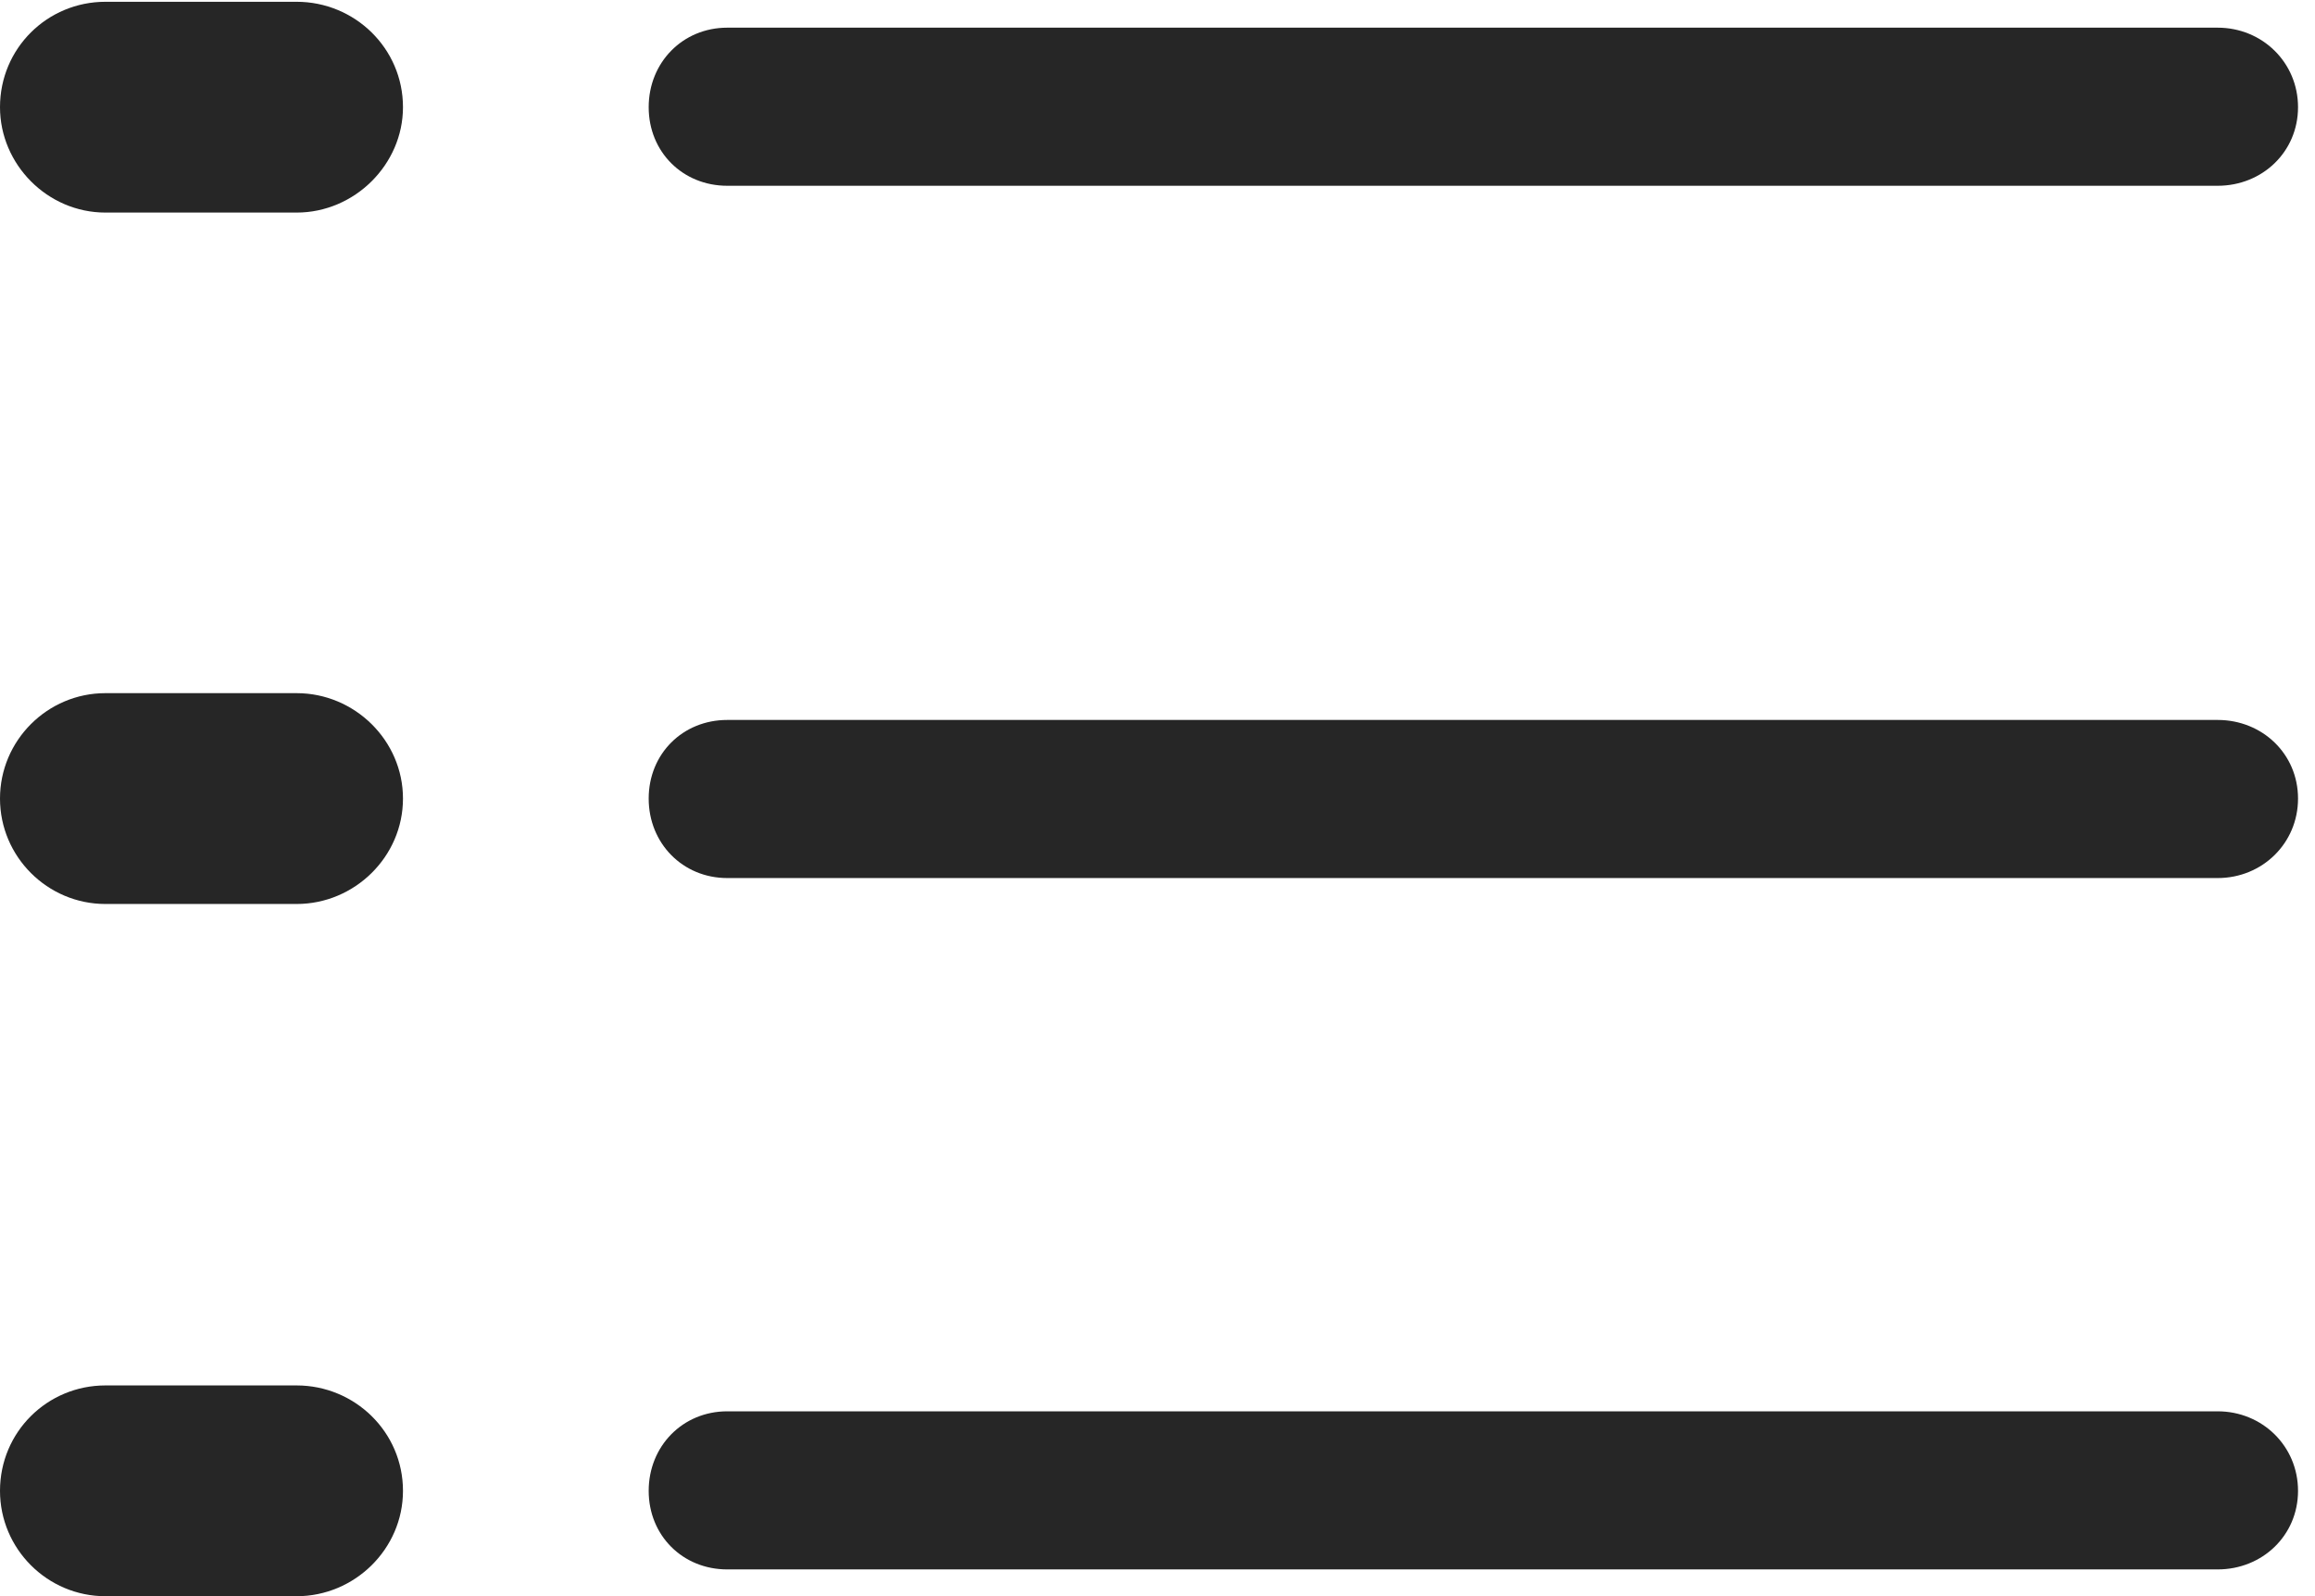 <?xml version="1.0" encoding="UTF-8"?>
<!--Generator: Apple Native CoreSVG 326-->
<!DOCTYPE svg
PUBLIC "-//W3C//DTD SVG 1.1//EN"
       "http://www.w3.org/Graphics/SVG/1.1/DTD/svg11.dtd">
<svg version="1.1" xmlns="http://www.w3.org/2000/svg" xmlns:xlink="http://www.w3.org/1999/xlink" viewBox="0 0 50.605 34.902">
 <g>
  <rect height="34.902" opacity="0" width="50.605" x="0" y="0"/>
  <path d="M15.898 34.316L48.477 34.316C49.453 34.316 50.234 33.574 50.234 32.598C50.234 31.621 49.453 30.859 48.477 30.859L15.898 30.859C14.922 30.859 14.18 31.621 14.18 32.598C14.18 33.574 14.922 34.316 15.898 34.316Z" fill="black" fill-opacity="0.85"/>
  <path d="M2.305 34.902L6.484 34.902C7.754 34.902 8.809 33.867 8.809 32.598C8.809 31.309 7.754 30.293 6.484 30.293L2.305 30.293C1.035 30.293 0 31.309 0 32.598C0 33.867 1.035 34.902 2.305 34.902Z" fill="black" fill-opacity="0.85"/>
  <path d="M15.898 19.199L48.477 19.199C49.453 19.199 50.234 18.438 50.234 17.461C50.234 16.484 49.453 15.742 48.477 15.742L15.898 15.742C14.922 15.742 14.18 16.484 14.18 17.461C14.18 18.438 14.922 19.199 15.898 19.199Z" fill="black" fill-opacity="0.85"/>
  <path d="M2.305 19.766L6.484 19.766C7.754 19.766 8.809 18.73 8.809 17.461C8.809 16.191 7.754 15.156 6.484 15.156L2.305 15.156C1.035 15.156 0 16.191 0 17.461C0 18.73 1.035 19.766 2.305 19.766Z" fill="black" fill-opacity="0.85"/>
  <path d="M15.898 4.062L48.477 4.062C49.453 4.062 50.234 3.32 50.234 2.344C50.234 1.367 49.453 0.605 48.477 0.605L15.898 0.605C14.922 0.605 14.18 1.367 14.18 2.344C14.18 3.32 14.922 4.062 15.898 4.062Z" fill="black" fill-opacity="0.85"/>
  <path d="M2.305 4.648L6.484 4.648C7.754 4.648 8.809 3.594 8.809 2.344C8.809 1.055 7.754 0.039 6.484 0.039L2.305 0.039C1.035 0.039 0 1.055 0 2.344C0 3.594 1.035 4.648 2.305 4.648Z" fill="black" fill-opacity="0.85"/>
 </g>
</svg>
